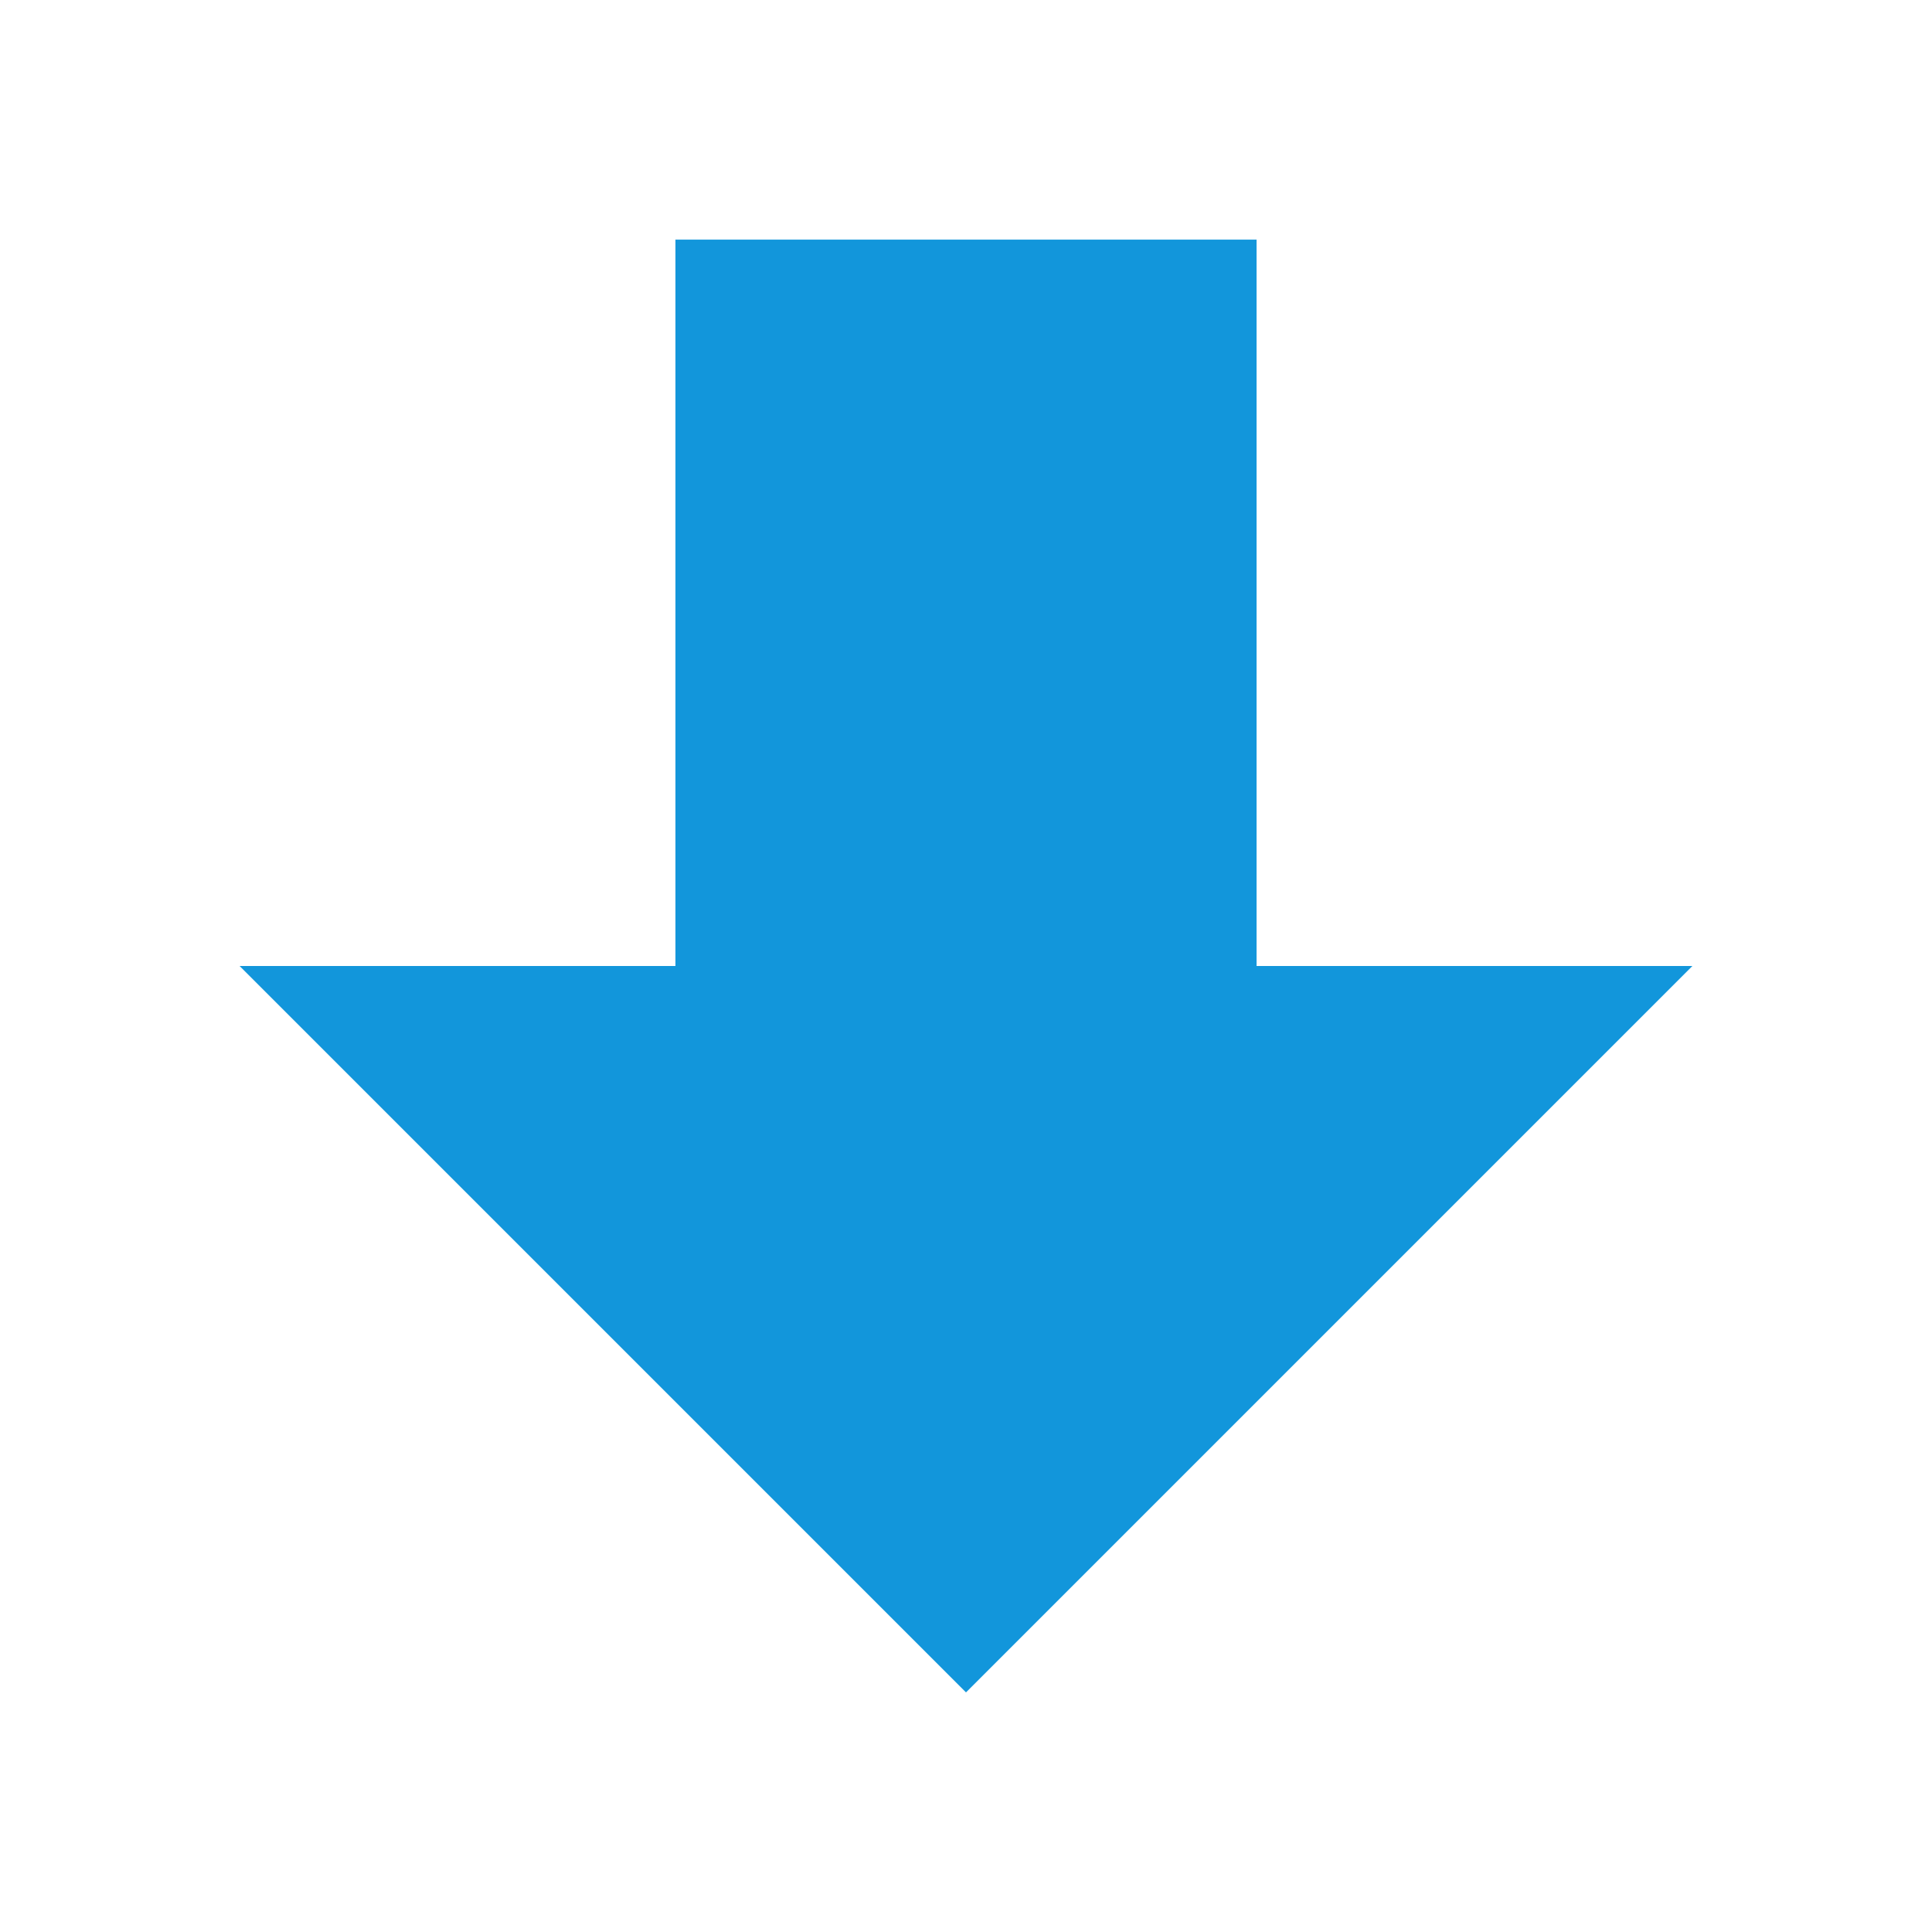 <?xml version="1.0" standalone="no"?><!DOCTYPE svg PUBLIC "-//W3C//DTD SVG 1.1//EN" "http://www.w3.org/Graphics/SVG/1.1/DTD/svg11.dtd"><svg t="1528188839147" class="icon" style="" viewBox="0 0 1024 1024" version="1.1" xmlns="http://www.w3.org/2000/svg" p-id="7288" xmlns:xlink="http://www.w3.org/1999/xlink" width="16" height="16"><defs><style type="text/css"></style></defs><path d="M358 127h308v385h231L512 897 127 512h231z" p-id="7289" fill="#1296db"></path></svg>
